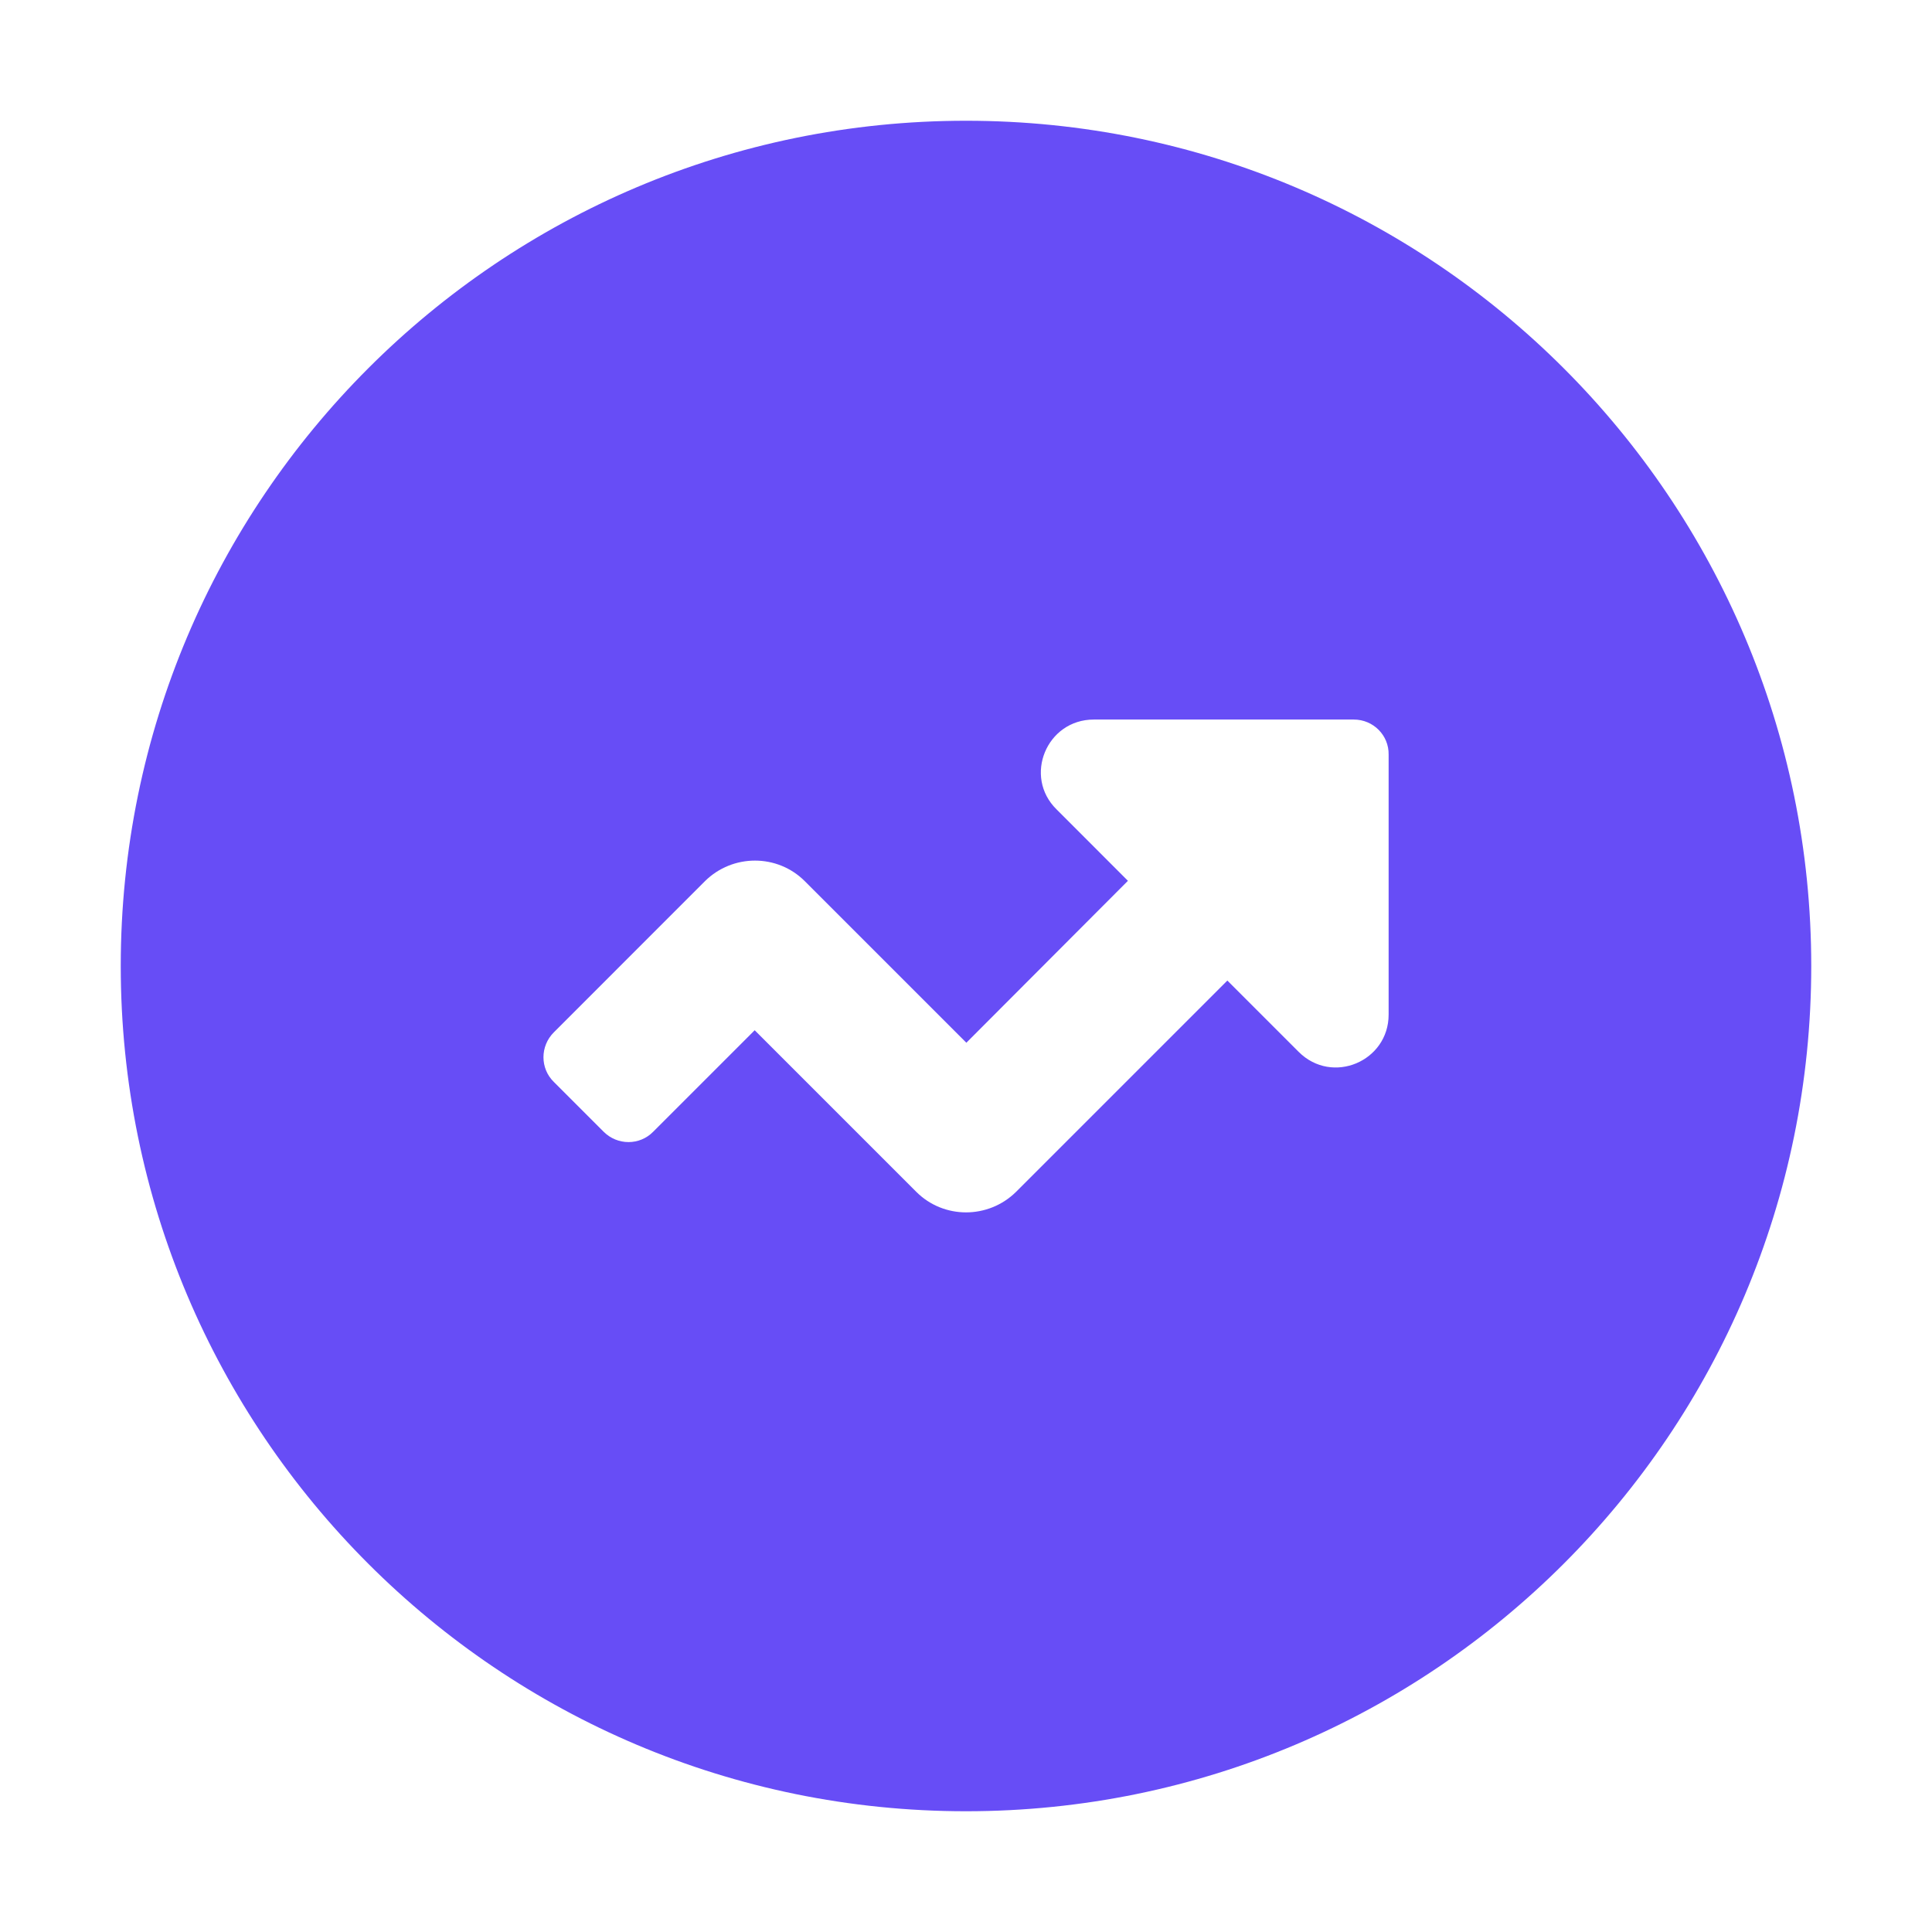 <svg width="32" height="32" viewBox="0 0 32 32" fill="none" xmlns="http://www.w3.org/2000/svg">
    <path d="M2 16C2 23.734 8.266 30 16 30C23.734 30 30 23.734 30 16C30 8.266 23.734 2 16 2C8.266 2 2 8.266 2 16ZM23 16.806C23 17.579 22.065 17.977 21.51 17.422L20.329 16.241L16.829 19.741C16.37 20.194 15.63 20.194 15.177 19.741L12.5 17.064L10.82 18.744C10.596 18.974 10.226 18.974 9.997 18.744L9.174 17.921C8.944 17.697 8.944 17.327 9.174 17.098L11.677 14.594C12.136 14.141 12.875 14.141 13.329 14.594L16.006 17.271L18.682 14.589L17.501 13.407C16.946 12.864 17.333 11.918 18.117 11.918H22.423C22.748 11.918 23.006 12.181 23 12.5V16.806Z" fill="#674df6"/>
    </svg>
    